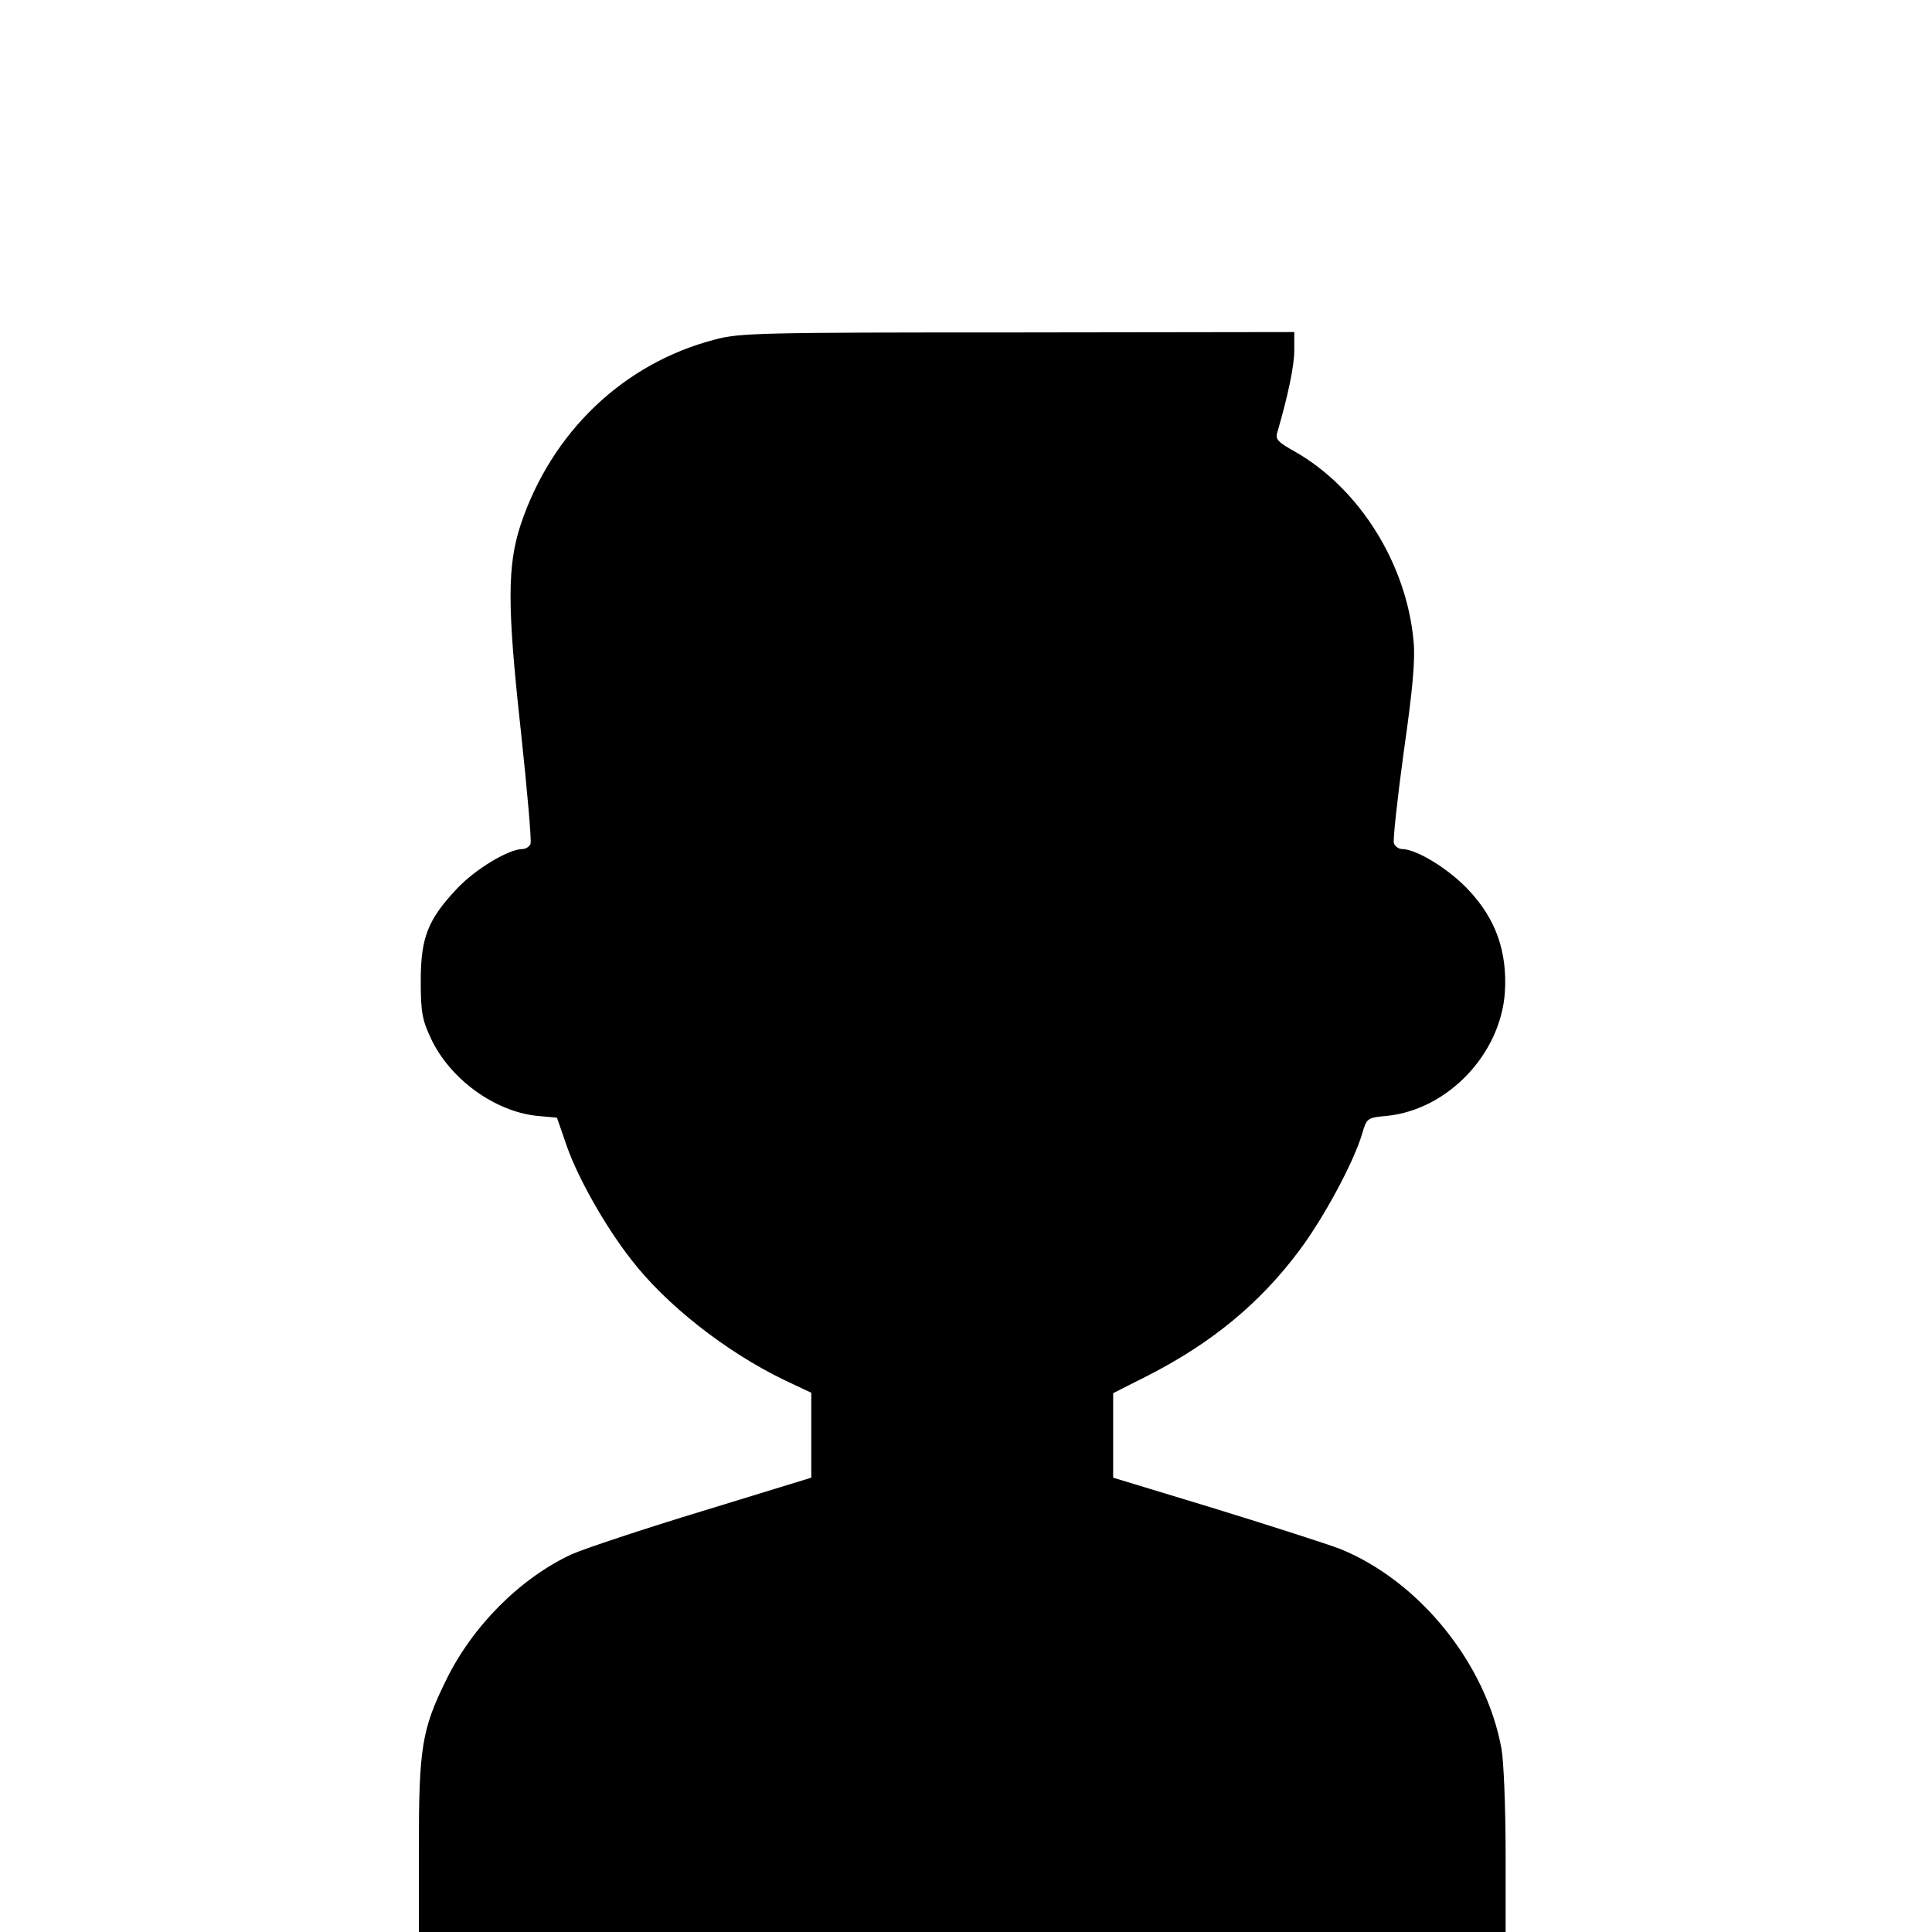 <?xml version="1.0" standalone="no"?>
<!DOCTYPE svg PUBLIC "-//W3C//DTD SVG 20010904//EN"
 "http://www.w3.org/TR/2001/REC-SVG-20010904/DTD/svg10.dtd">
<svg version="1.0" xmlns="http://www.w3.org/2000/svg"
 width="512pt" height="512pt" viewBox="0 0 512 512"
 preserveAspectRatio="xMidYMid meet">
<g transform="translate(0,512) scale(0.1,-0.1)"
fill="#000000" stroke="none">
<path d="M1894 4220 c-242 -63 -432 -245 -514 -490 -36 -109 -36 -217 0 -544
17 -158 29 -295 26 -302 -3 -8 -13 -14 -21 -14 -37 0 -125 -53 -174 -105 -77
-82 -96 -129 -96 -245 0 -82 4 -103 27 -152 50 -107 168 -193 280 -205 l54 -5
27 -78 c30 -84 101 -210 169 -297 92 -120 251 -245 406 -320 l72 -34 0 -113 0
-112 -287 -88 c-158 -48 -314 -100 -348 -115 -136 -63 -264 -191 -334 -336
-63 -128 -71 -179 -71 -438 l0 -227 1440 0 1440 0 0 213 c0 117 -5 240 -11
273 -41 226 -218 444 -427 529 -31 12 -180 60 -329 106 l-273 83 0 112 0 112
93 47 c168 86 296 191 401 332 65 87 144 234 166 309 12 41 13 42 67 47 160
17 299 163 311 326 7 107 -23 194 -94 270 -52 57 -140 111 -179 111 -8 0 -18
7 -21 15 -3 8 9 117 26 242 24 167 31 246 26 295 -19 205 -144 404 -314 501
-45 25 -53 33 -47 51 29 100 45 177 45 218 l0 48 -732 -1 c-682 0 -738 -1
-804 -19z"/>
</g>
</svg>

